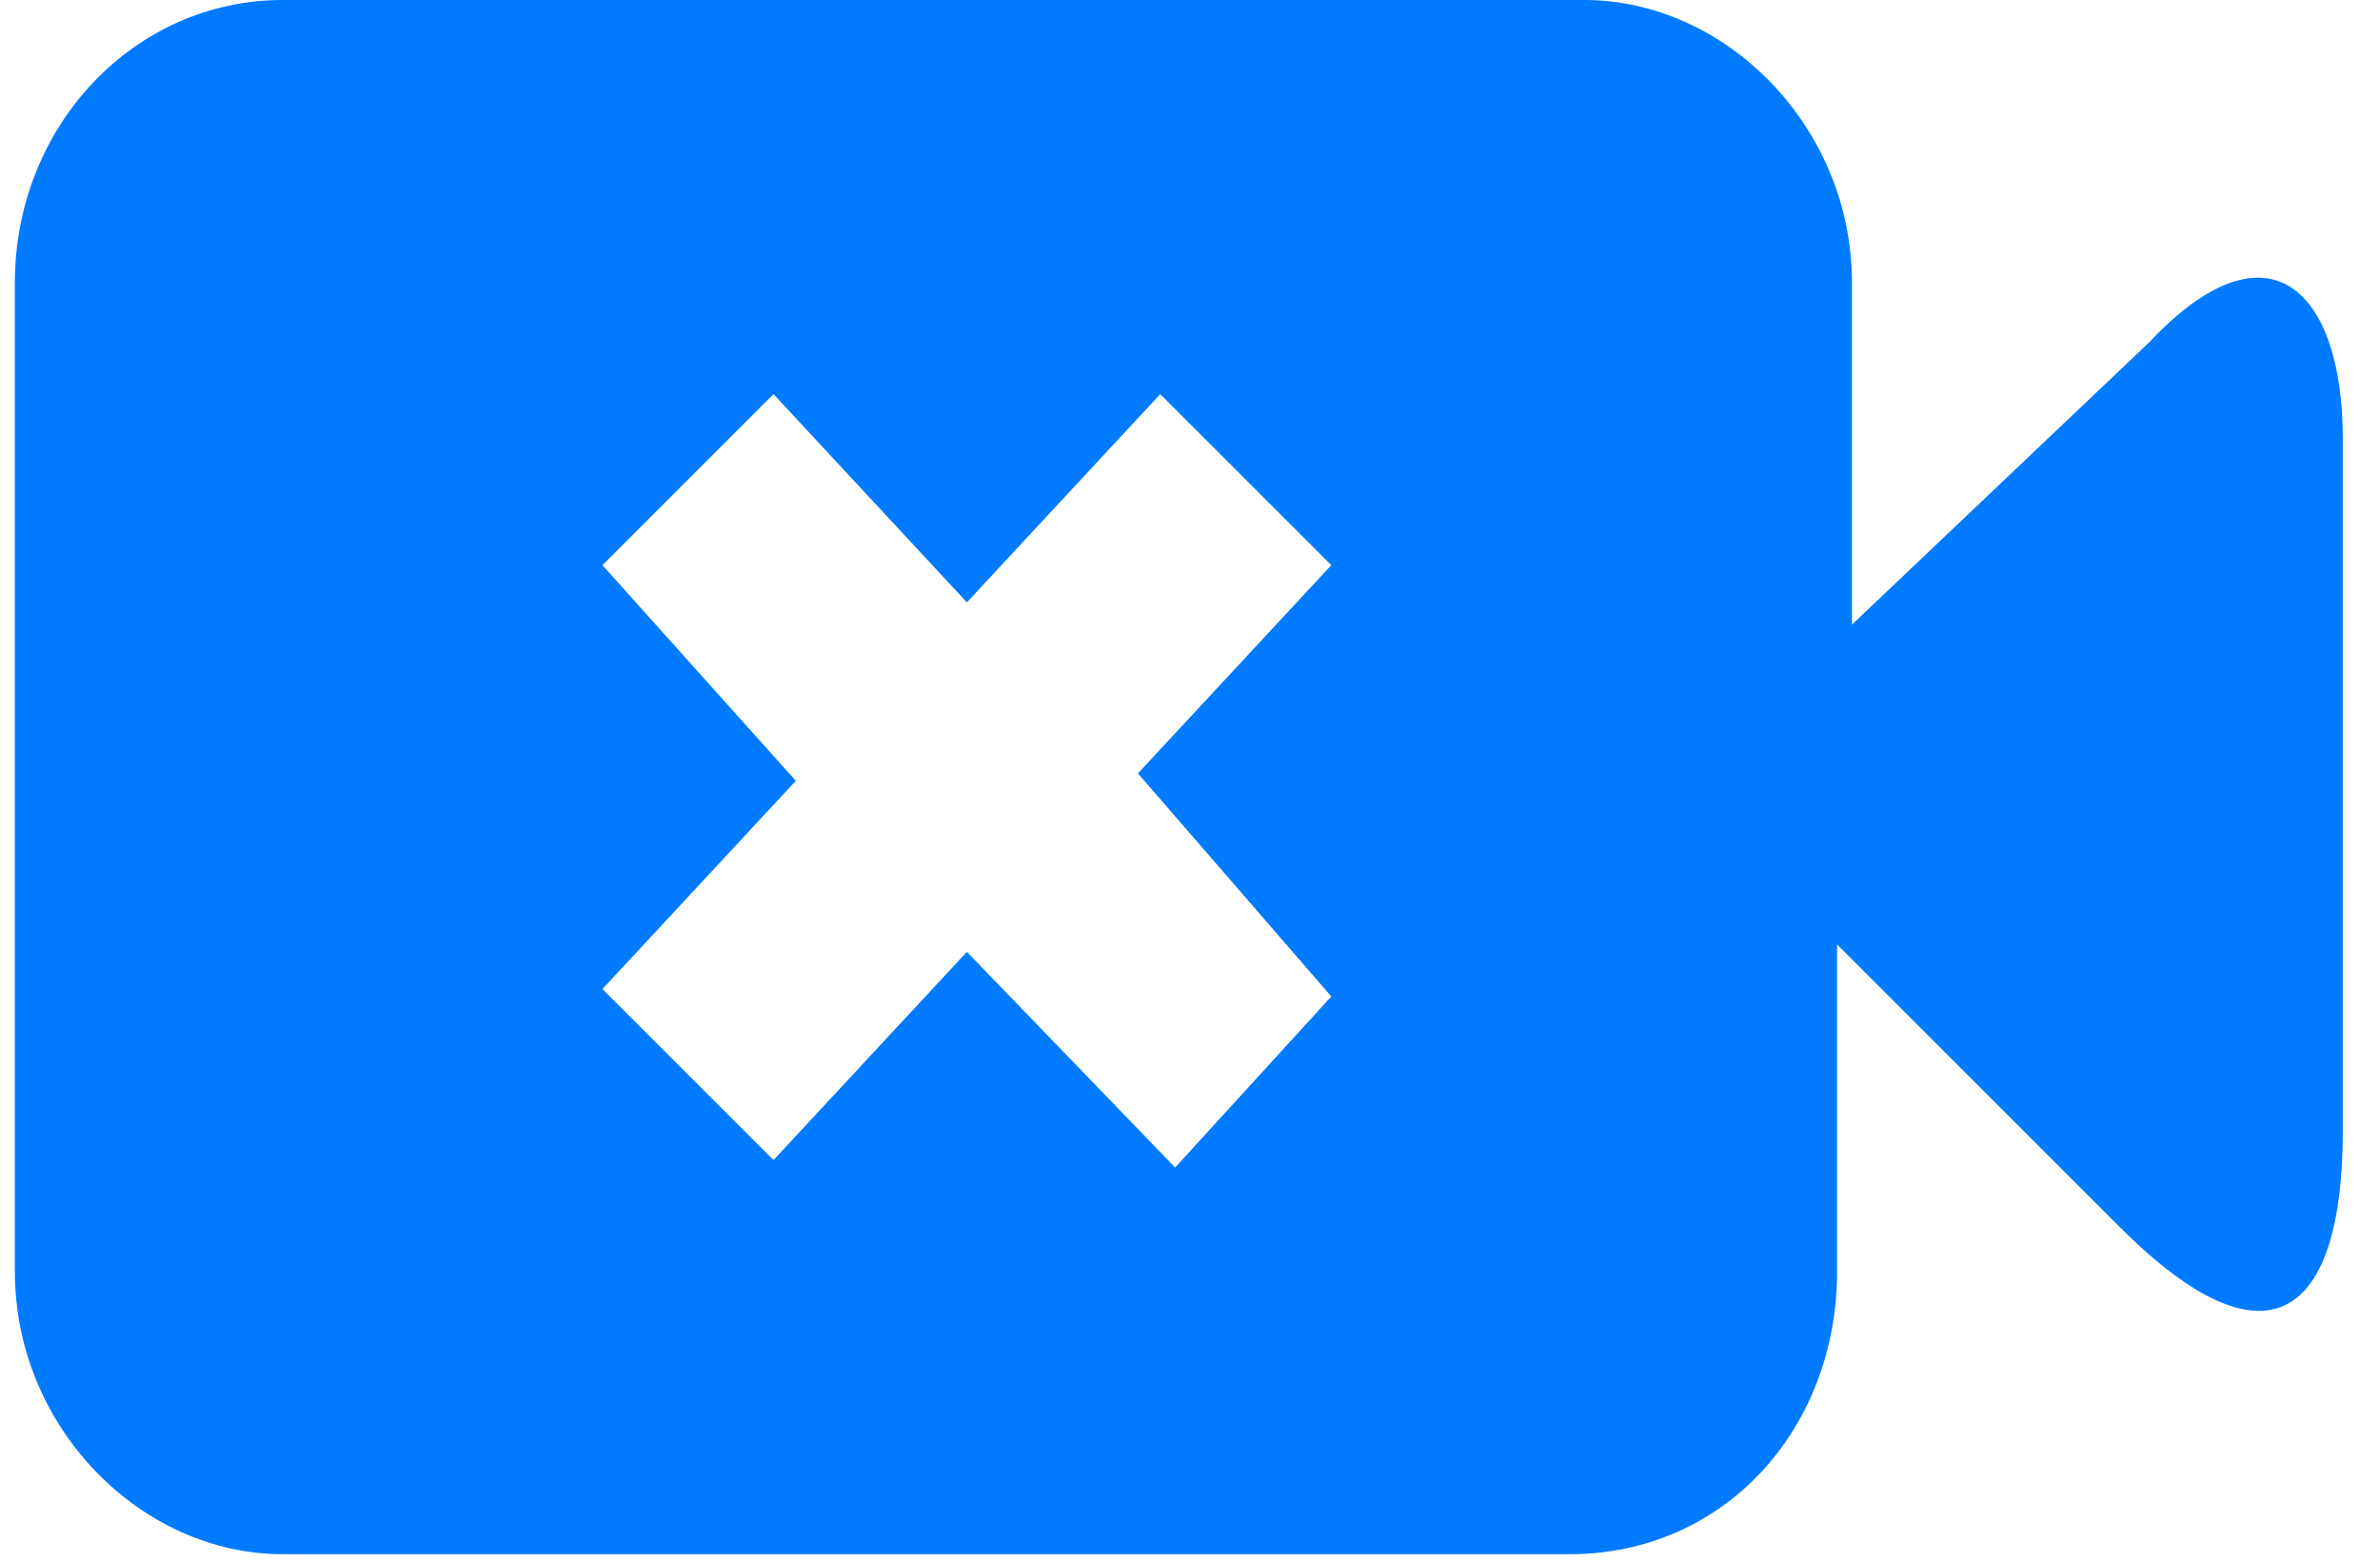 <svg xmlns="http://www.w3.org/2000/svg" xmlns:xlink="http://www.w3.org/1999/xlink" id="Layer_1" x="0" y="0" version="1.1" viewBox="0 0 32 21" xml:space="preserve" style="enable-background:new 0 0 32 21"><style type="text/css">.st0{display:none}.st1{fill-rule:evenodd;clip-rule:evenodd}.st1,.st2{display:inline;fill:#b9bbbe}.st3{fill:#007aff}</style><g id="Layer_1_1_" class="st0"><path d="M22.5,8.9h1.9v3.3h-1.9c-0.2,0.8-0.5,1.5-1,2.1l1.2,1.2L21,17.1l-1.2-1.2c-0.6,0.4-1.4,0.8-2.1,1v1.9h-3.3 v-1.9c-0.8-0.2-1.5-0.5-2.1-1l-1.2,1.2l-1.7-1.6l1.2-1.2c-0.4-0.6-0.8-1.4-1-2.1h-2V8.9h1.9c0.2-0.8,0.5-1.5,1-2.1L9.3,5.5L11,3.7 l1.2,1.2c0.6-0.4,1.4-0.8,2.1-1V2.1h3.3V4c0.8,0.2,1.5,0.5,2.1,1l1.2-1.2l1.7,1.7l-1.2,1.1C22,7.4,22.2,8,22.5,8.9z M15.9,13.8 c1.8,0,3.3-1.5,3.3-3.3s-1.5-3.3-3.3-3.3s-3.3,1.5-3.3,3.3S14.1,13.8,15.9,13.8z" class="st1"/></g><g id="Layer_2_1_" class="st0"><path d="M15.9,2.1c-4.6,0-8.3,3.7-8.3,8.3v6.7c0,0.9,0.7,1.7,1.7,1.7H11c0.9,0,1.7-0.7,1.7-1.7v-2.5 c0-0.9-0.7-1.7-1.7-1.7H9.3v-2.5c0-3.7,3-6.7,6.7-6.7s6.7,3,6.7,6.7v2.5H21c-0.9,0-1.7,0.7-1.7,1.7v2.5c0,0.9,0.7,1.7,1.7,1.7h1.7 c0.9,0,1.7-0.7,1.7-1.7v-6.7C24.3,5.9,20.5,2.1,15.9,2.1z" class="st2"/></g><g id="Layer_3" class="st0"><path d="M18.5,9.6c0,1.4-1.1,2.5-2.5,2.5c-1.3,0-2.5-1.1-2.5-2.5v-5c0-1.4,1.1-2.5,2.5-2.5s2.5,1.1,2.5,2.5V9.6z M15.9,14c2.3,0,4.4-1.8,4.4-4.3h1.4c0,2.9-2.3,5.2-5,5.6V18h-1.6v-2.7c-2.7-0.4-5-2.8-5-5.6h1.4C11.5,12.1,13.6,14,15.9,14z M15.9,3.8c-0.7,0-0.8,0.6-0.8,0.8v5c0,0.3,0.2,0.8,0.8,0.8c0.7,0,0.8-0.6,0.8-0.8v-5C16.8,4.4,16.6,3.8,15.9,3.8z" class="st1"/><path d="M18.5,9.6c0,1.4-1.1,2.5-2.5,2.5c-1.3,0-2.5-1.1-2.5-2.5v-5c0-1.4,1.1-2.5,2.5-2.5s2.5,1.1,2.5,2.5V9.6z M15.9,14c2.3,0,4.4-1.8,4.4-4.3h1.4c0,2.9-2.3,5.2-5,5.6v3.6h-1.6v-3.6c-2.7-0.4-5-2.8-5-5.6h1.4C11.5,12.1,13.6,14,15.9,14z" class="st1"/></g><path d="M28.9,4.6l-4,3.8V3.8c0-2.1-1.7-3.8-3.6-3.8H3.8c-2,0-3.6,1.7-3.6,3.8v13.3c0,2.1,1.7,3.8,3.6,3.8h17.3	c2.1,0,3.6-1.7,3.6-3.8v-4.4l3.8,3.8c2,2,3,1.2,3-1.3V5.9C31.5,3.9,30.5,2.9,28.9,4.6z M17.9,13.4l-2.1,2.3L13,12.8l-2.6,2.8	l-2.3-2.3l2.6-2.8L8.1,7.6l2.3-2.3L13,8.1l2.6-2.8l2.3,2.3l-2.6,2.8L17.9,13.4z" class="st3"/></svg>